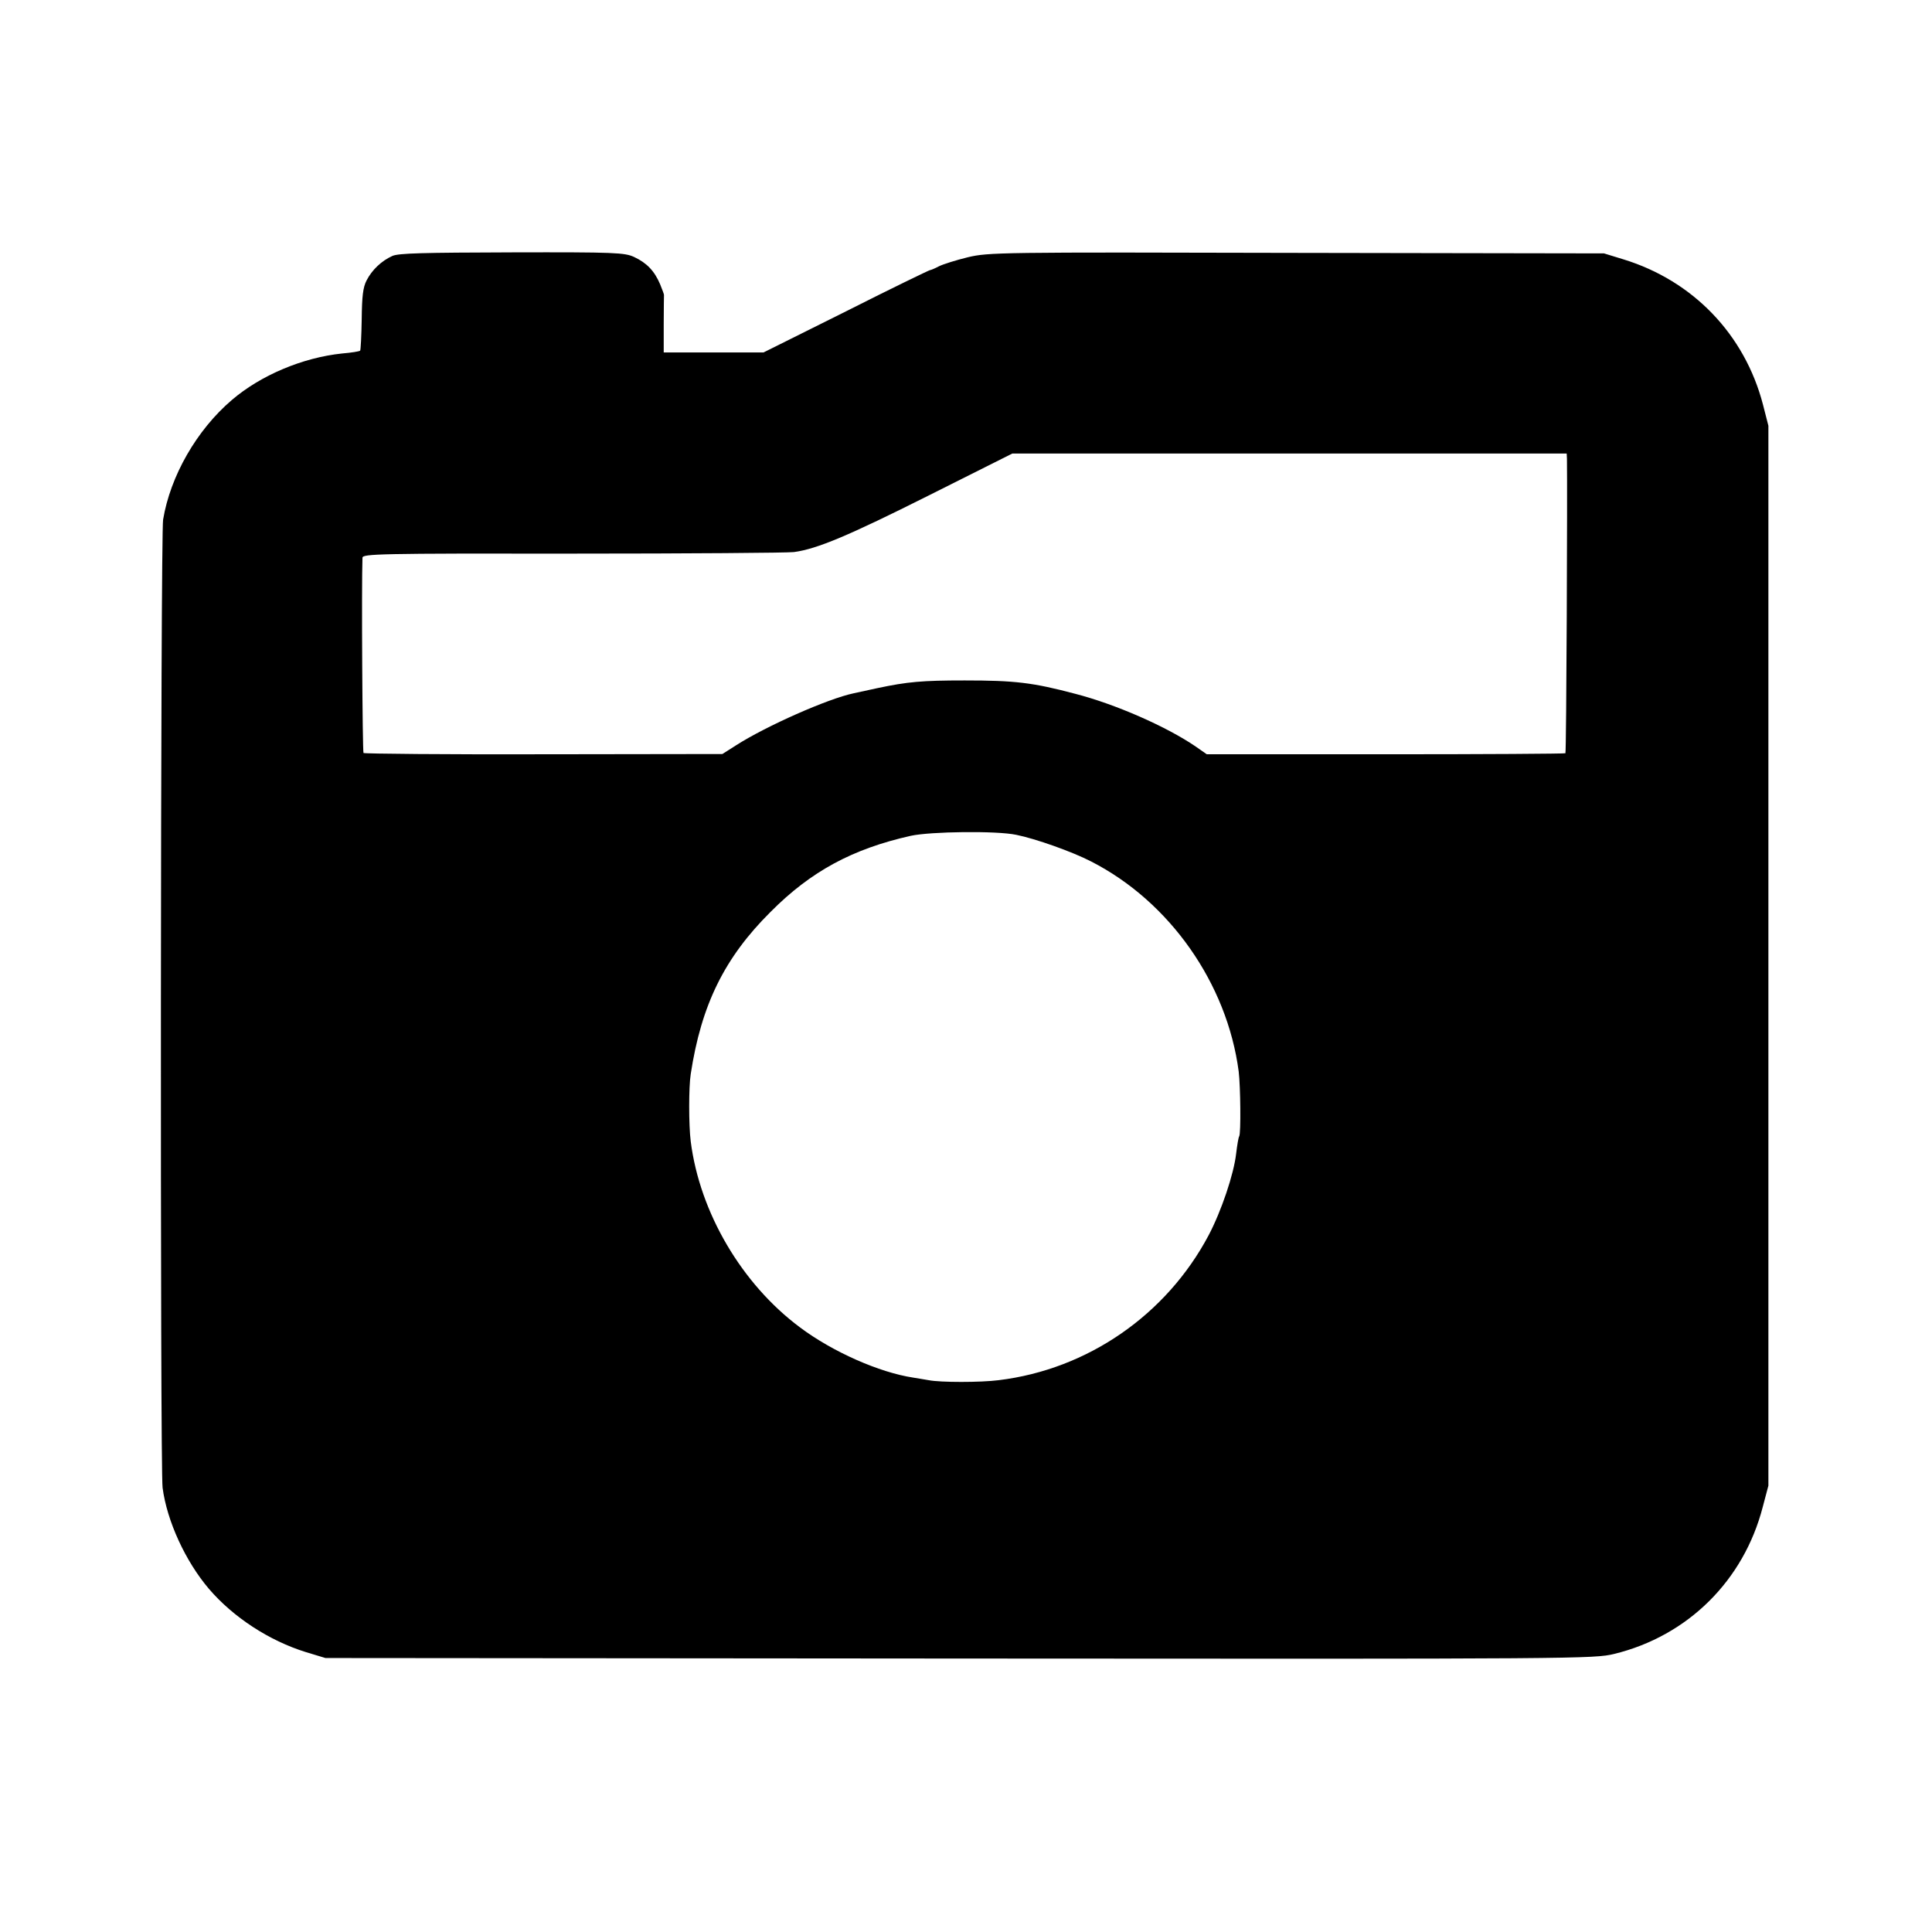 <?xml version="1.0" standalone="no"?>
<!DOCTYPE svg PUBLIC "-//W3C//DTD SVG 20010904//EN"
 "http://www.w3.org/TR/2001/REC-SVG-20010904/DTD/svg10.dtd">
<svg version="1.0" xmlns="http://www.w3.org/2000/svg"
 width="751pt" height="751pt" viewBox="0 0 751 751"
 preserveAspectRatio="xMidYMid meet">
<g transform="translate(0,751) scale(0.1,-0.1)"
fill="#000000" stroke="none">
<path d="M1525 6515 c-42 -19 -79 -54 -100 -95 -14 -27 -18 -61 -19 -152 -1
-64 -4 -119 -6 -121 -3 -3 -34 -8 -70 -11 -154 -16 -317 -85 -429 -181 -137
-117 -239 -296 -267 -465 -10 -60 -12 -3689 -2 -3763 17 -130 89 -286 180
-393 95 -111 235 -202 377 -246 l76 -23 2465 -2 c2420 -2 2466 -1 2545 18 286
70 503 285 577 571 l22 83 0 2060 0 2060 -21 82 c-71 273 -272 482 -543 565
l-75 23 -1195 2 c-1163 3 -1197 2 -1278 -17 -45 -11 -96 -27 -112 -35 -17 -9
-32 -15 -35 -15 -3 0 -150 -71 -326 -160 l-321 -160 -194 0 -194 0 0 110 c0
61 1 111 1 113 1 1 -6 20 -15 42 -22 52 -52 83 -101 106 -37 17 -72 19 -475
18 -344 -1 -441 -3 -465 -14z m4566 -789 c2 -113 -2 -1140 -6 -1144 -2 -2
-317 -4 -699 -4 l-695 0 -43 30 c-114 78 -313 165 -468 205 -166 44 -235 52
-430 52 -166 0 -222 -5 -340 -30 -41 -9 -83 -18 -92 -20 -100 -21 -339 -127
-455 -201 l-55 -35 -694 -1 c-382 -1 -697 2 -701 5 -4 5 -8 650 -4 759 1 15
59 17 819 16 449 0 836 3 858 6 90 12 213 64 524 220 l325 163 1077 0 1078 0
1 -21z m-2141 -1461 c75 -15 219 -66 292 -104 305 -156 528 -474 573 -816 7
-58 9 -241 2 -252 -3 -4 -8 -35 -12 -68 -9 -79 -57 -222 -107 -317 -164 -309
-470 -521 -816 -563 -70 -9 -227 -9 -272 0 -19 3 -46 8 -60 10 -132 20 -313
100 -440 195 -227 169 -390 447 -425 723 -8 63 -8 212 0 262 41 269 131 452
310 630 157 158 318 245 545 296 78 17 334 20 410 4z"/>
</g>
</svg>

